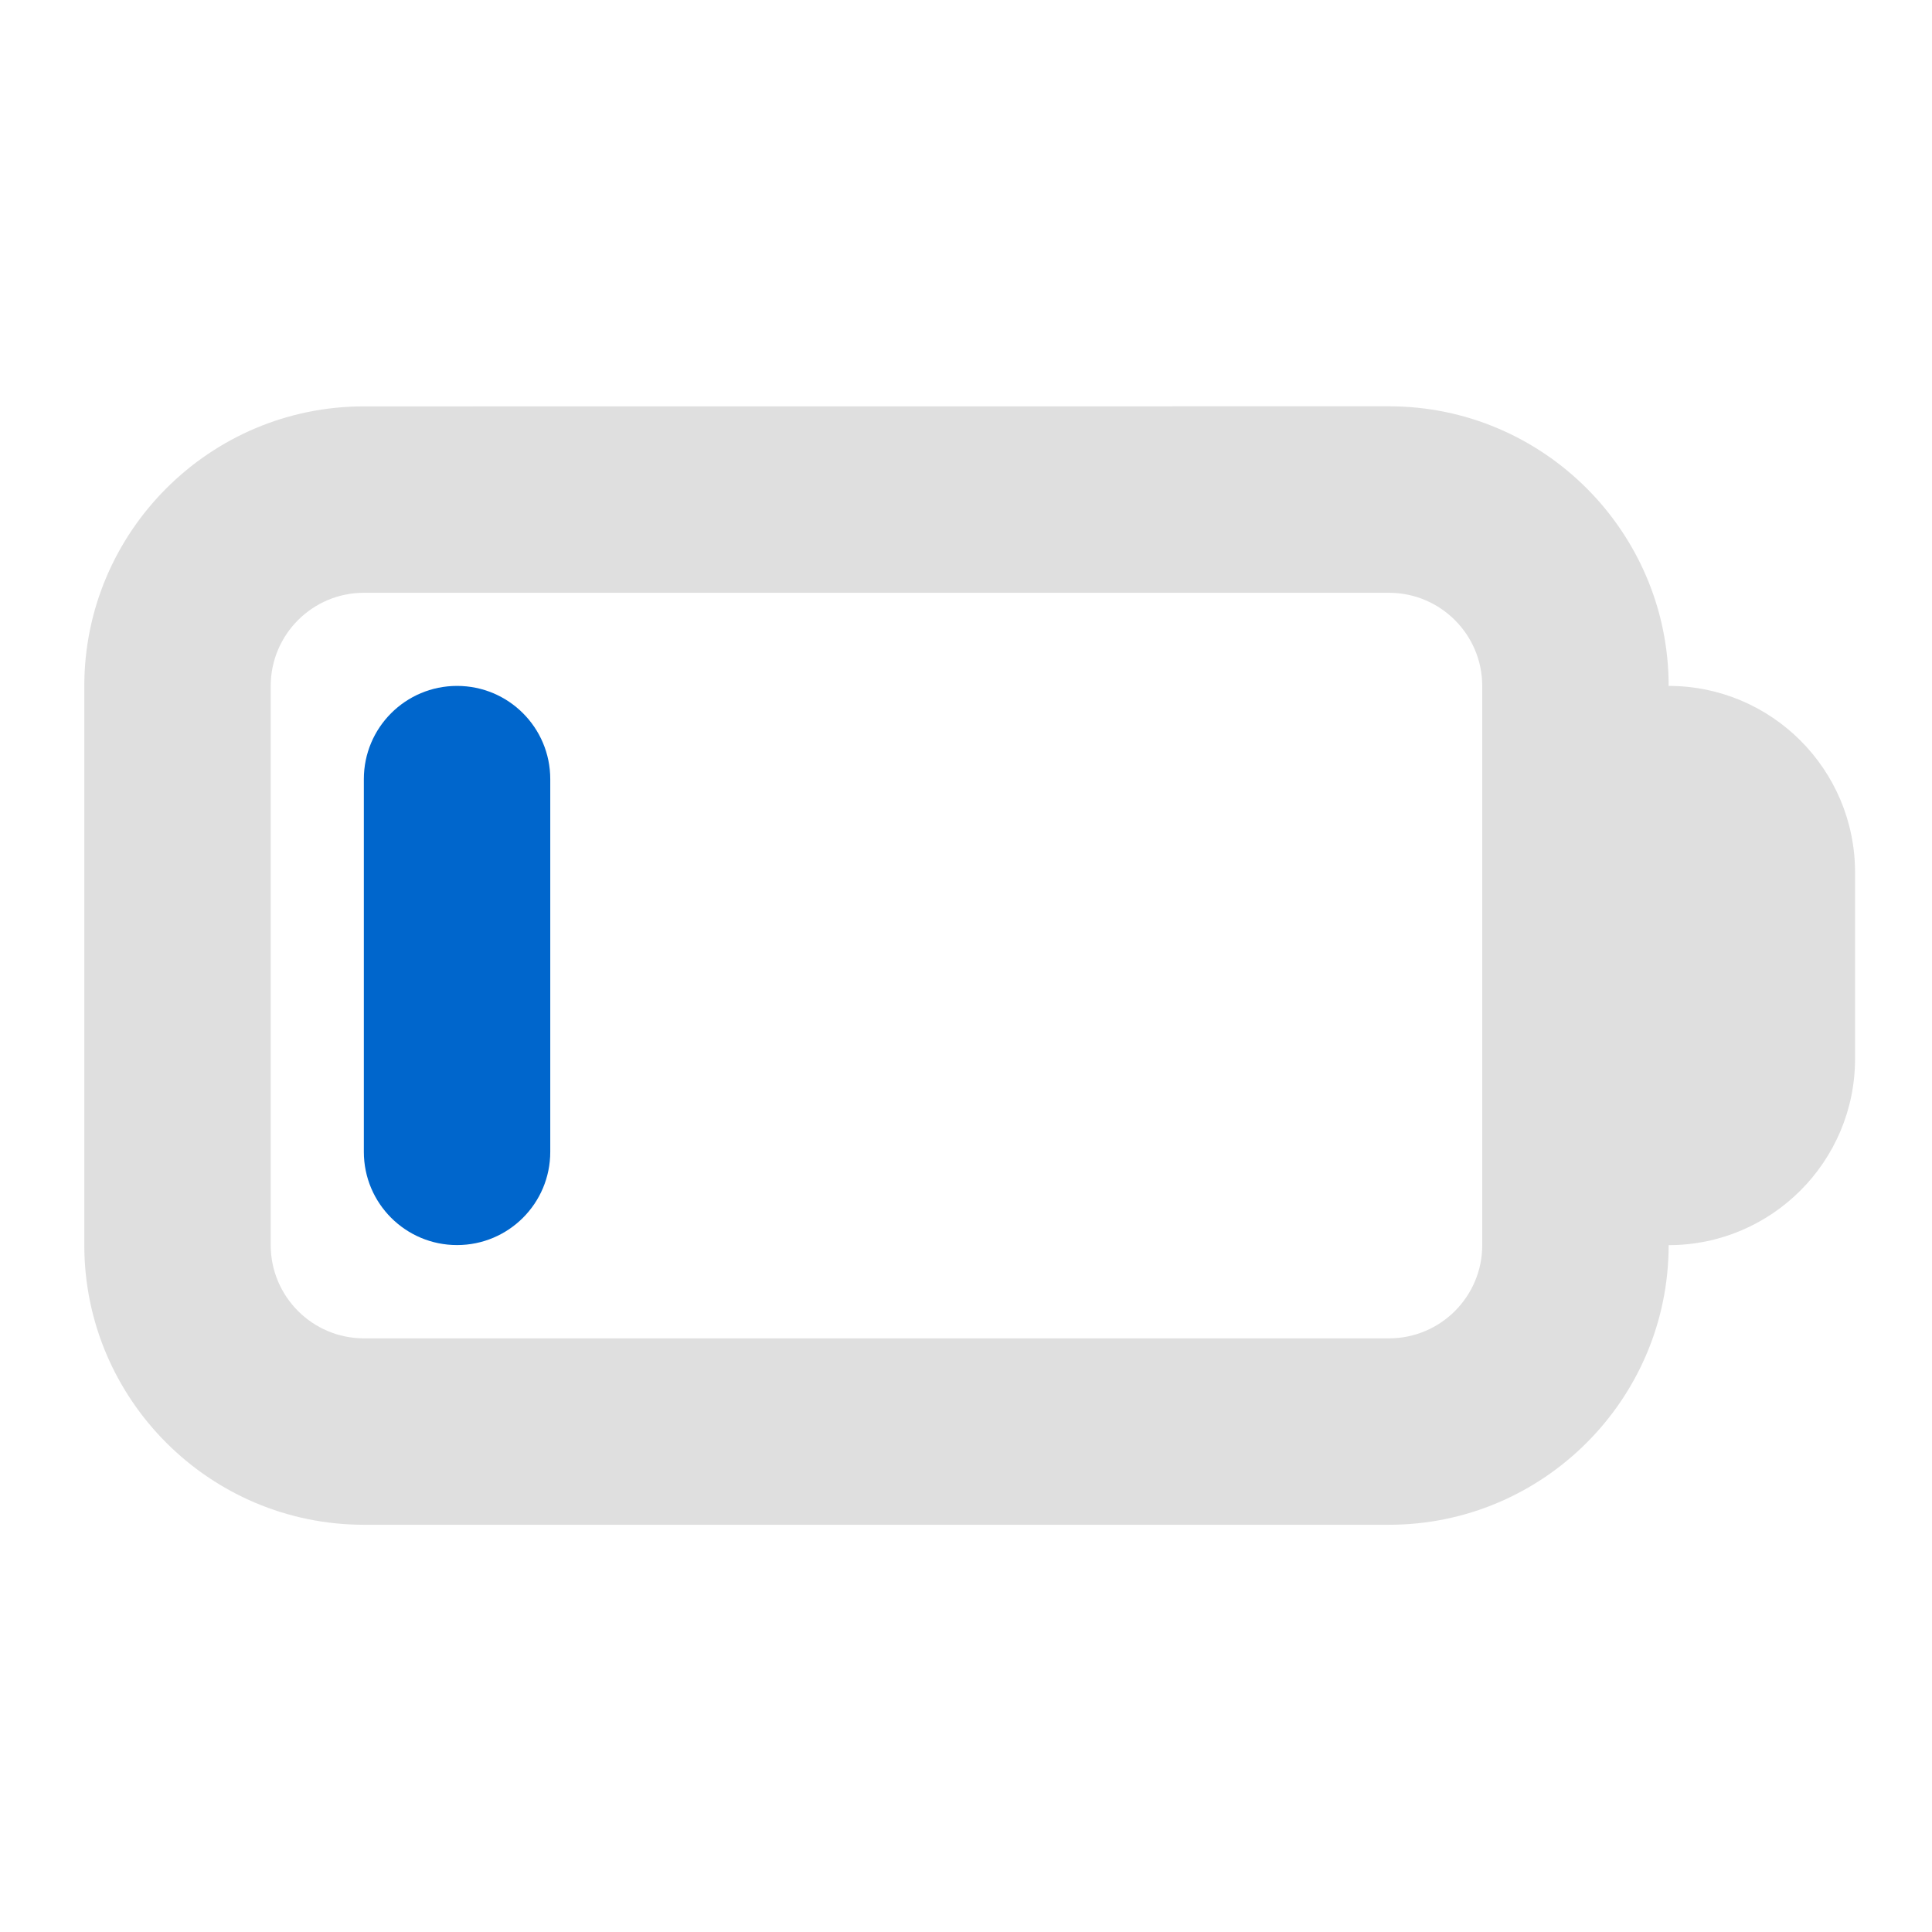 <?xml version="1.0" encoding="UTF-8" standalone="no"?>
<!-- Created with Inkscape (http://www.inkscape.org/) -->

<svg
   id="svg7384"
   height="24"
   width="24"
   version="1.1"
   sodipodi:docname="battery-low-charging.svg"
   inkscape:version="1.2.1 (9c6d41e410, 2022-07-14)"
   xml:space="preserve"
   xmlns:inkscape="http://www.inkscape.org/namespaces/inkscape"
   xmlns:sodipodi="http://sodipodi.sourceforge.net/DTD/sodipodi-0.dtd"
   xmlns="http://www.w3.org/2000/svg"
   xmlns:svg="http://www.w3.org/2000/svg"
   xmlns:rdf="http://www.w3.org/1999/02/22-rdf-syntax-ns#"
   xmlns:cc="http://creativecommons.org/ns#"
   xmlns:dc="http://purl.org/dc/elements/1.1/"><defs
     id="defs12" /><sodipodi:namedview
     pagecolor="#000000"
     bordercolor="#666666"
     borderopacity="1"
     objecttolerance="10"
     gridtolerance="10"
     guidetolerance="10"
     inkscape:pageopacity="0"
     inkscape:pageshadow="2"
     inkscape:window-width="1366"
     inkscape:window-height="711"
     id="namedview10"
     showgrid="false"
     inkscape:zoom="14.75"
     inkscape:cx="6.7118644"
     inkscape:cy="11.220339"
     inkscape:window-x="0"
     inkscape:window-y="25"
     inkscape:window-maximized="1"
     inkscape:current-layer="layer9"
     inkscape:showpageshadow="2"
     inkscape:pagecheckerboard="0"
     inkscape:deskcolor="#000000" /><title
     id="title9167">Gnome Symbolic Icon Theme</title><g
     id="layer9"
     transform="rotate(90,133,99.999)"><g
       id="g1367"
       transform="matrix(0.936,0,0,0.936,9.473,-27.149)"><path
         id="path256"
         style="fill:#dfdfdf;fill-opacity:1;stroke-width:1.237"
         d="m 30.53,273.106 c 0,2.046 1.665,3.711 3.711,3.711 h 7.421 c 2.046,0 3.711,-1.665 3.711,-3.711 v -13.605 c 0,-2.046 -1.665,-3.711 -3.711,-3.711 0,-1.365 -1.108,-2.474 -2.474,-2.474 h -2.474 c -1.365,0 -2.474,1.108 -2.474,2.474 -2.046,0 -3.711,1.665 -3.711,3.711 z m 2.474,0 v -13.605 c 0,-0.681 0.554,-1.237 1.237,-1.237 h 7.421 c 0.683,0 1.237,0.555 1.237,1.237 v 13.605 c 0,0.681 -0.554,1.237 -1.237,1.237 h -7.421 c -0.683,0 -1.237,-0.555 -1.237,-1.237 z" /><path
         d="m 41.661,271.87 c 0,0.683 -0.553,1.237 -1.237,1.237 h -4.947 c -0.684,0 -1.237,-0.554 -1.237,-1.237 0,-0.683 0.553,-1.237 1.237,-1.237 h 4.947 c 0.684,0 1.237,0.554 1.237,1.237 z"
         id="path250"
         style="fill:#0066cc;fill-opacity:1;stroke-width:1.237" /></g></g></svg>
